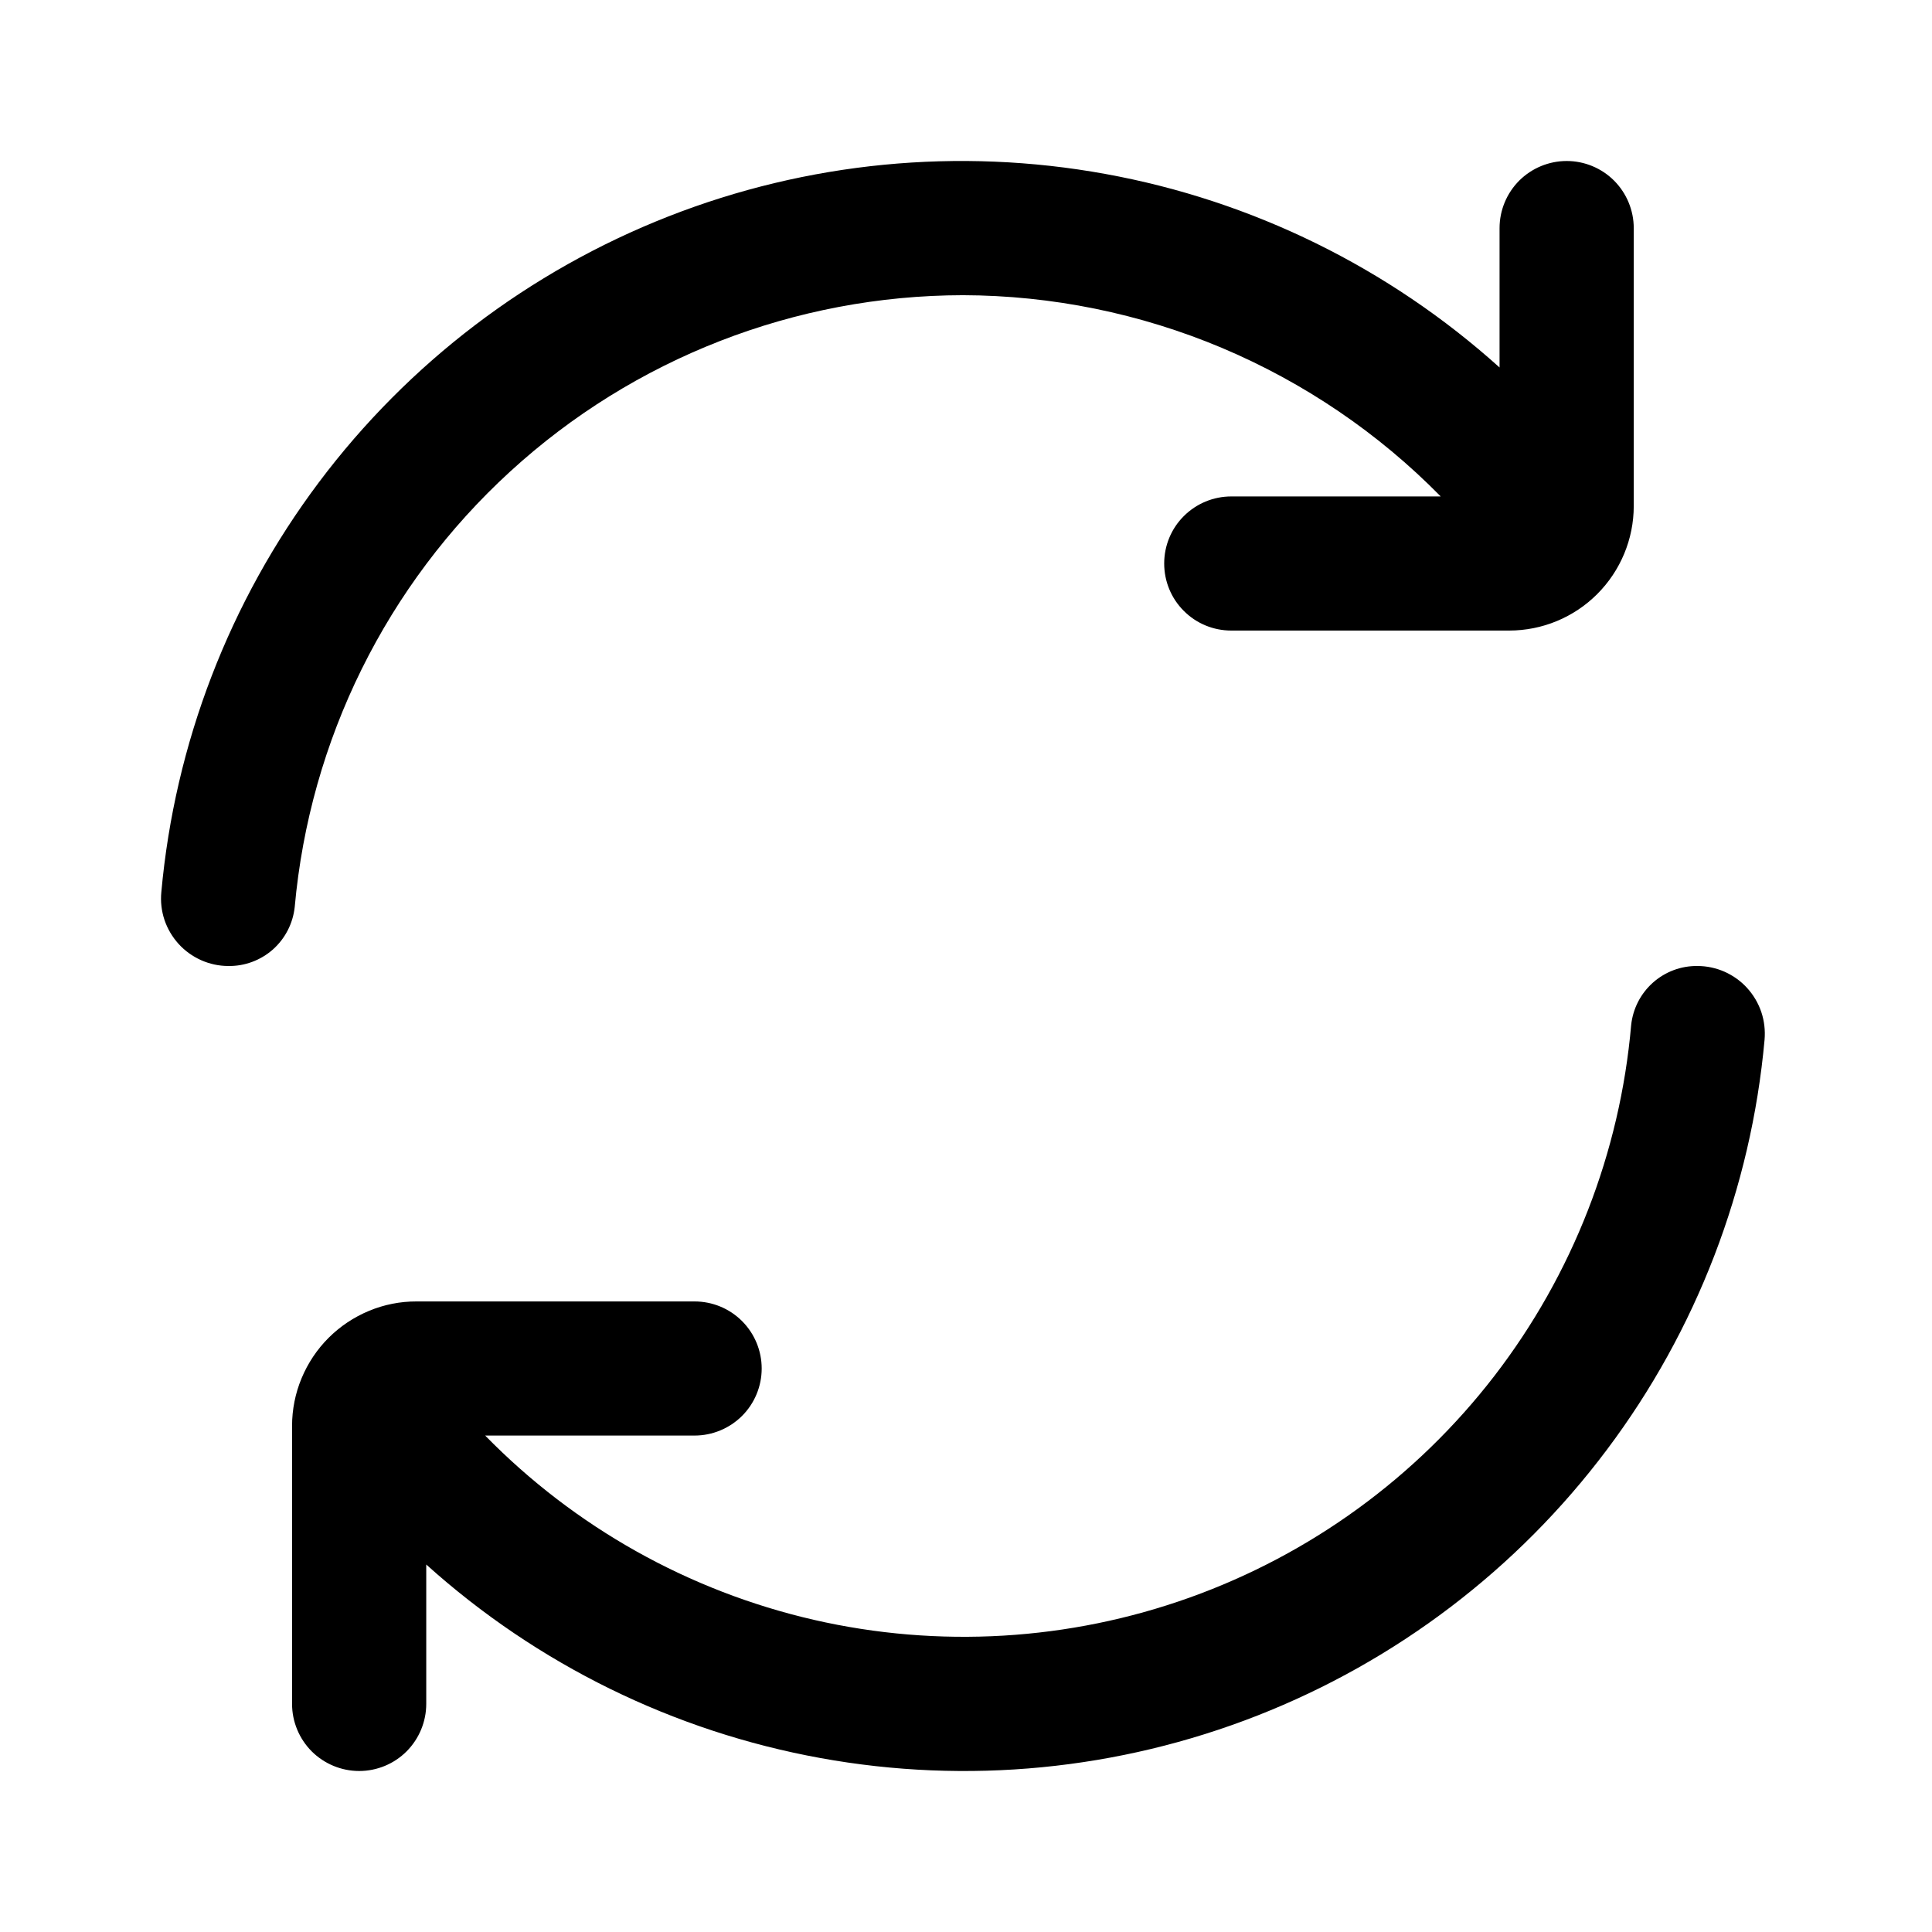 <svg width="24" height="24" viewBox="0 0 24 24" fill="none" xmlns="http://www.w3.org/2000/svg">
<path d="M11.962 3.667C13.067 3.67 14.161 3.893 15.18 4.322C16.198 4.752 17.122 5.378 17.897 6.167H15.295C15.074 6.167 14.862 6.255 14.706 6.411C14.549 6.567 14.462 6.779 14.462 7C14.462 7.221 14.549 7.433 14.706 7.589C14.862 7.746 15.074 7.833 15.295 7.833H18.747C19.158 7.833 19.551 7.67 19.841 7.38C20.131 7.09 20.295 6.696 20.295 6.286V2.834C20.295 2.613 20.207 2.401 20.051 2.244C19.895 2.088 19.683 2 19.462 2C19.241 2 19.029 2.088 18.872 2.244C18.716 2.401 18.628 2.613 18.628 2.834V4.565C17.251 3.325 15.555 2.492 13.732 2.161C11.908 1.829 10.028 2.012 8.302 2.689C6.577 3.366 5.074 4.509 3.961 5.992C2.849 7.474 2.171 9.237 2.004 11.083C1.993 11.199 2.006 11.316 2.043 11.427C2.08 11.537 2.14 11.639 2.218 11.725C2.297 11.812 2.392 11.88 2.499 11.928C2.605 11.975 2.72 12 2.837 12C3.041 12.003 3.238 11.929 3.391 11.794C3.543 11.658 3.639 11.471 3.661 11.268C3.847 9.194 4.801 7.264 6.337 5.858C7.873 4.451 9.879 3.67 11.962 3.667Z" fill="black"/>
<path d="M21.087 12C20.883 11.997 20.686 12.071 20.534 12.206C20.381 12.342 20.285 12.529 20.263 12.732C20.125 14.318 19.535 15.831 18.564 17.092C17.592 18.353 16.279 19.308 14.78 19.845C13.281 20.382 11.66 20.478 10.109 20.122C8.557 19.765 7.14 18.971 6.027 17.833H8.628C8.849 17.833 9.061 17.745 9.218 17.589C9.374 17.433 9.462 17.221 9.462 17C9.462 16.779 9.374 16.567 9.218 16.411C9.061 16.254 8.849 16.167 8.628 16.167H5.176C4.973 16.166 4.771 16.206 4.584 16.284C4.396 16.362 4.225 16.476 4.081 16.62C3.938 16.763 3.824 16.934 3.746 17.122C3.668 17.309 3.628 17.511 3.628 17.714V21.166C3.628 21.387 3.716 21.599 3.872 21.756C4.029 21.912 4.241 22 4.462 22C4.683 22 4.895 21.912 5.051 21.756C5.207 21.599 5.295 21.387 5.295 21.166V19.435C6.672 20.675 8.368 21.508 10.191 21.839C12.015 22.171 13.895 21.988 15.621 21.311C17.346 20.634 18.85 19.491 19.962 18.008C21.075 16.526 21.753 14.763 21.92 12.917C21.93 12.801 21.917 12.684 21.88 12.573C21.843 12.463 21.783 12.361 21.705 12.275C21.627 12.188 21.531 12.12 21.425 12.072C21.318 12.025 21.204 12 21.087 12Z" fill="black"/>
</svg>
